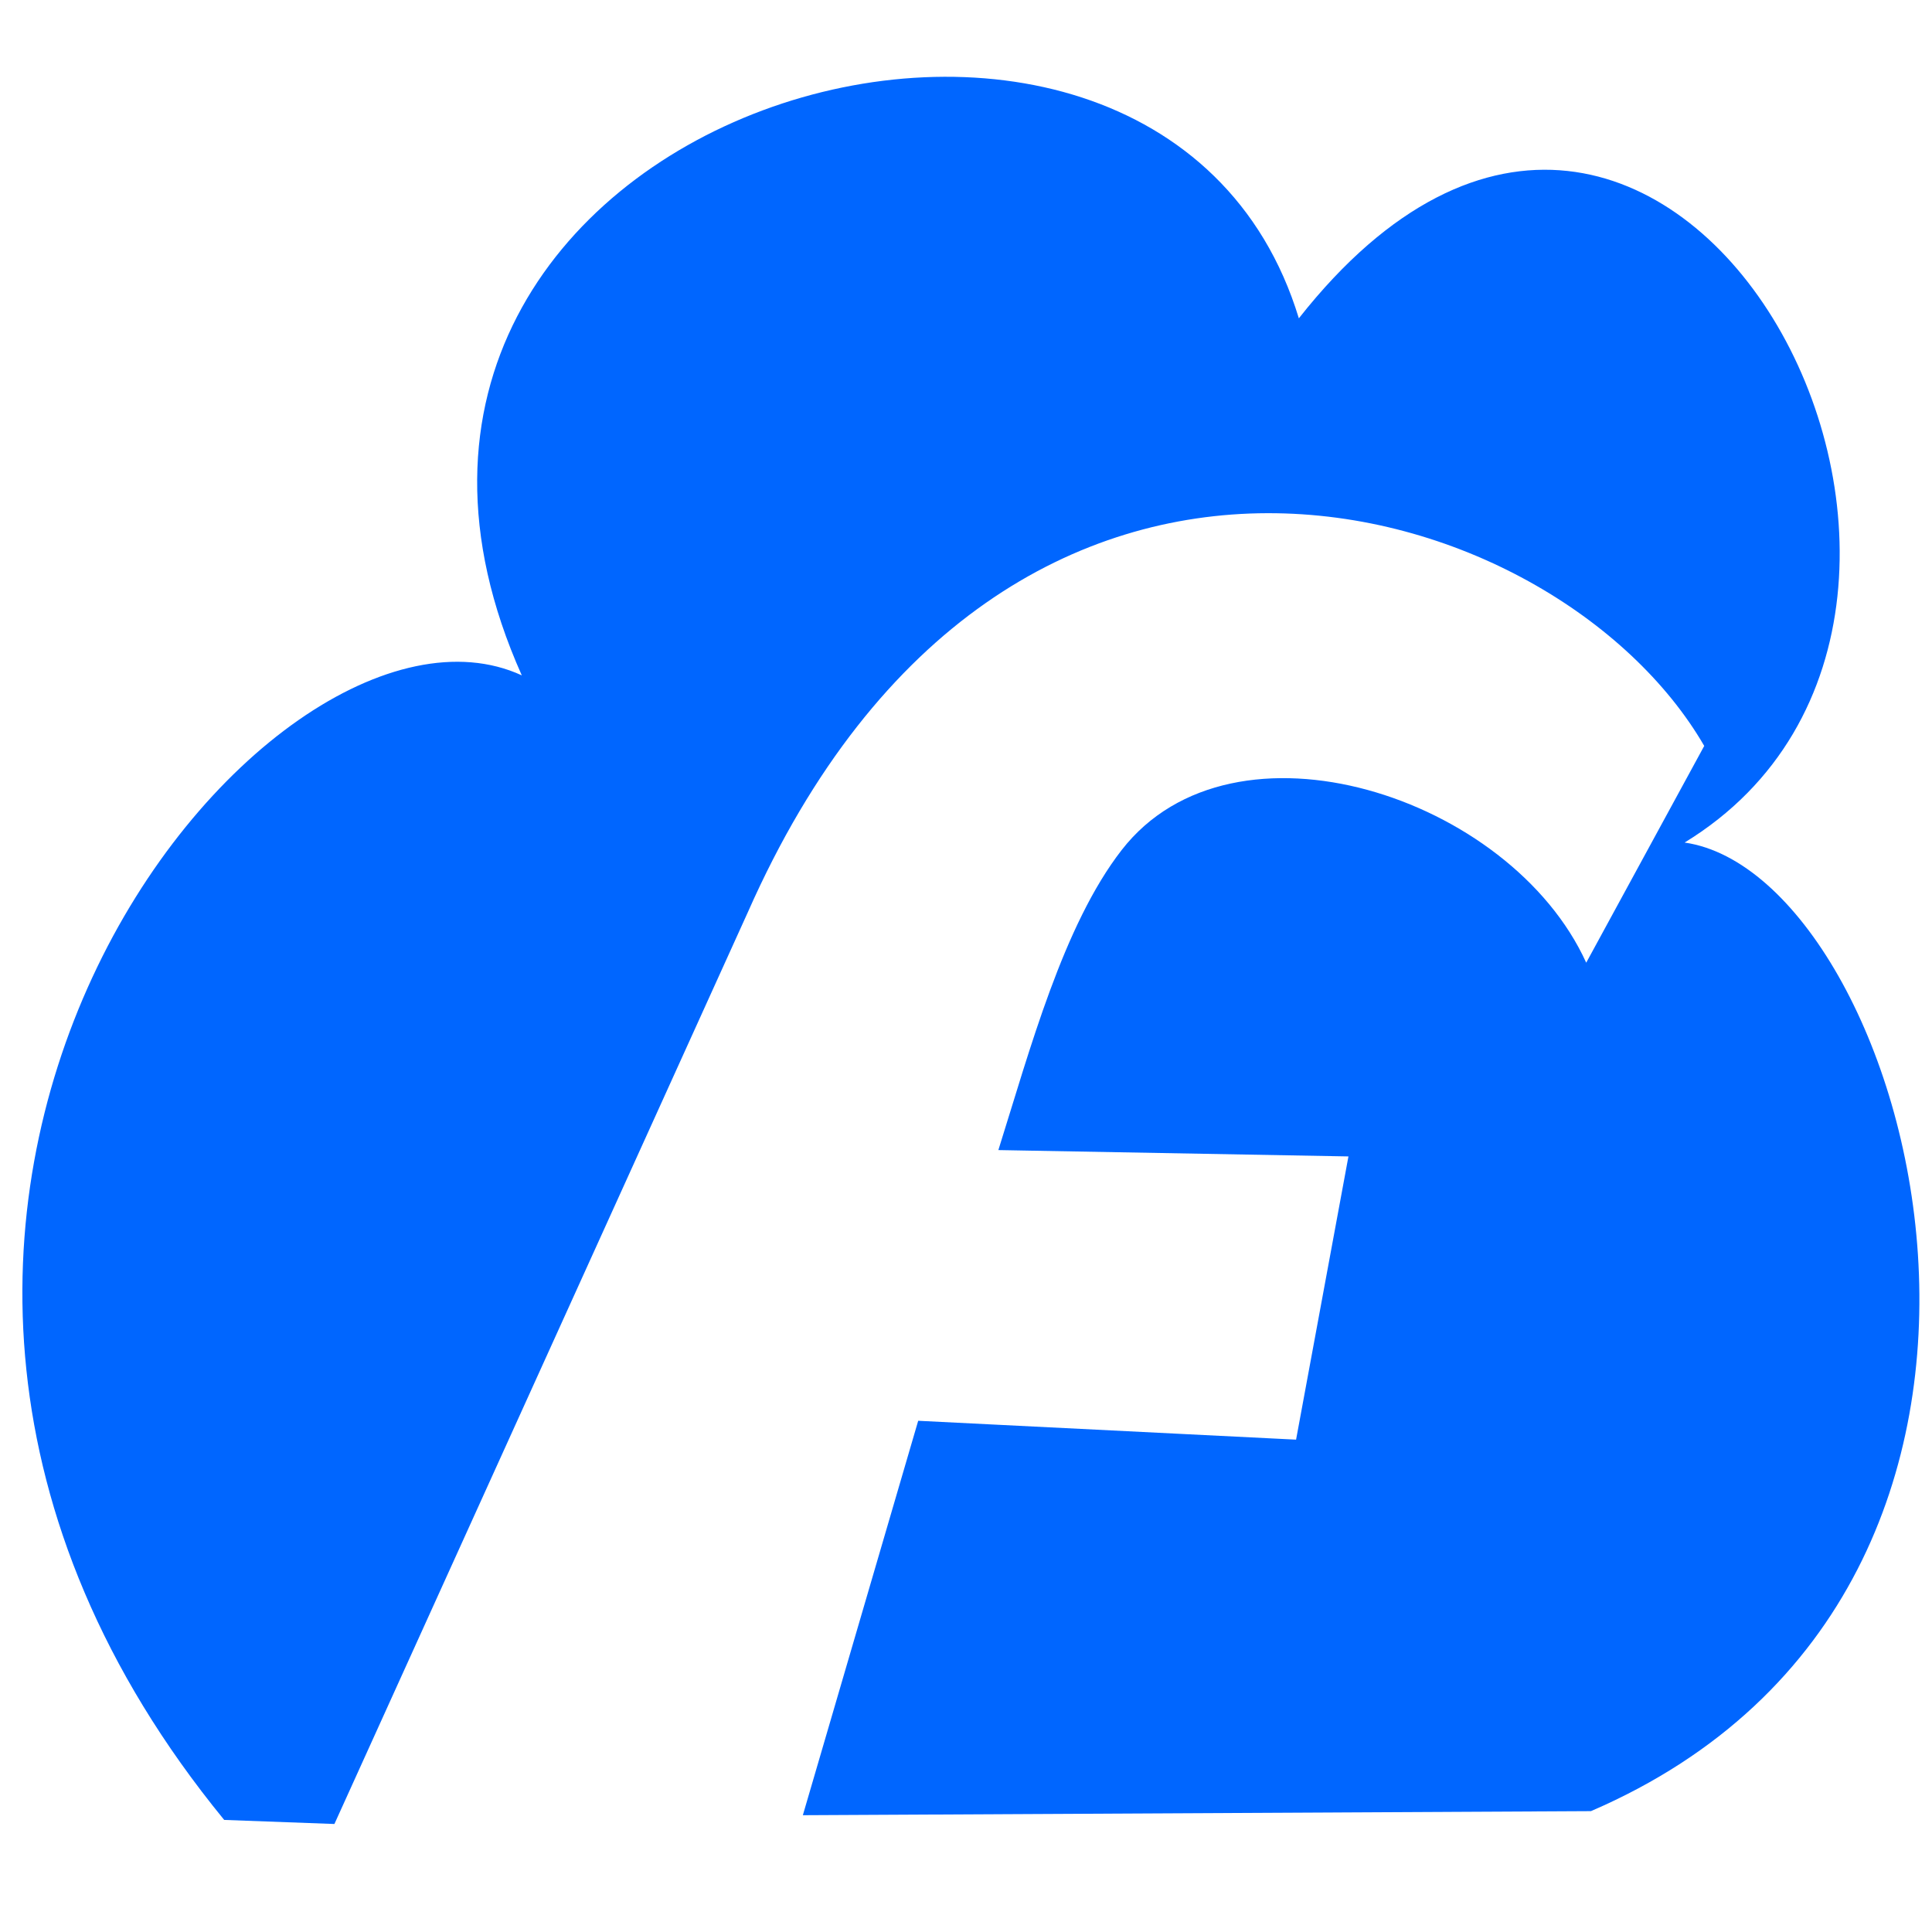 <?xml version="1.0" encoding="UTF-8" standalone="no"?>
<svg
   xmlns:dc="http://purl.org/dc/elements/1.1/"
   xmlns:cc="http://creativecommons.org/ns#"
   xmlns:rdf="http://www.w3.org/1999/02/22-rdf-syntax-ns#"
   xmlns:svg="http://www.w3.org/2000/svg"
   xmlns="http://www.w3.org/2000/svg"
   xmlns:sodipodi="http://sodipodi.sourceforge.net/DTD/sodipodi-0.dtd"
   xmlns:inkscape="http://www.inkscape.org/namespaces/inkscape"
   sodipodi:docname="fgtacloudicon.svg"
   inkscape:version="1.0 (6e3e5246a0, 2020-05-07)"
   id="svg8"
   version="1.1"
   viewBox="0 0 50.8 50.8"
   height="192"
   width="192">
  <defs
     id="defs2" />
  <sodipodi:namedview
     inkscape:document-rotation="0"
     inkscape:window-maximized="1"
     inkscape:window-y="27"
     inkscape:window-x="41"
     inkscape:window-height="1025"
     inkscape:window-width="1879"
     units="px"
     showgrid="false"
     inkscape:current-layer="layer1"
     inkscape:document-units="mm"
     inkscape:cy="111.84701"
     inkscape:cx="104.79968"
     inkscape:zoom="3.5797281"
     inkscape:pageshadow="2"
     inkscape:pageopacity="0.0"
     borderopacity="1.0"
     bordercolor="#666666"
     pagecolor="#ffffff"
     id="base" />
  <g
     transform="translate(0,-288.533)"
     id="layer1"
     inkscape:groupmode="layer"
     inkscape:label="Layer 1">
    <path
       sodipodi:nodetypes="ccccccccccsccccc"
       inkscape:connector-curvature="0"
       id="path815"
       d="m 5.895,336.386 c -13.001,-15.877 1.147,-33.167 7.825,-30.095 -6.609,-14.787 16.682,-21.698 20.432,-9.388 9.637,-12.237 20.211,7.628 10.143,13.784 5.92,0.853 11.261,19.553 -2.463,25.468 l -20.722,0.107 3.033,-10.371 9.936,0.496 1.377,-7.447 -9.205,-0.167 c 0.829,-2.633 1.705,-5.91 3.242,-7.889 2.937,-3.782 10.222,-1.423 12.215,2.962 l 3.103,-5.7 c -3.915,-6.758 -18.346,-11.019 -25.149,4.377 L 8.793,336.493 Z"
       style="fill:#0066ff;stroke:none;stroke-width:1.469px;stroke-linecap:butt;stroke-linejoin:miter;stroke-opacity:1" />
  </g>
</svg>
